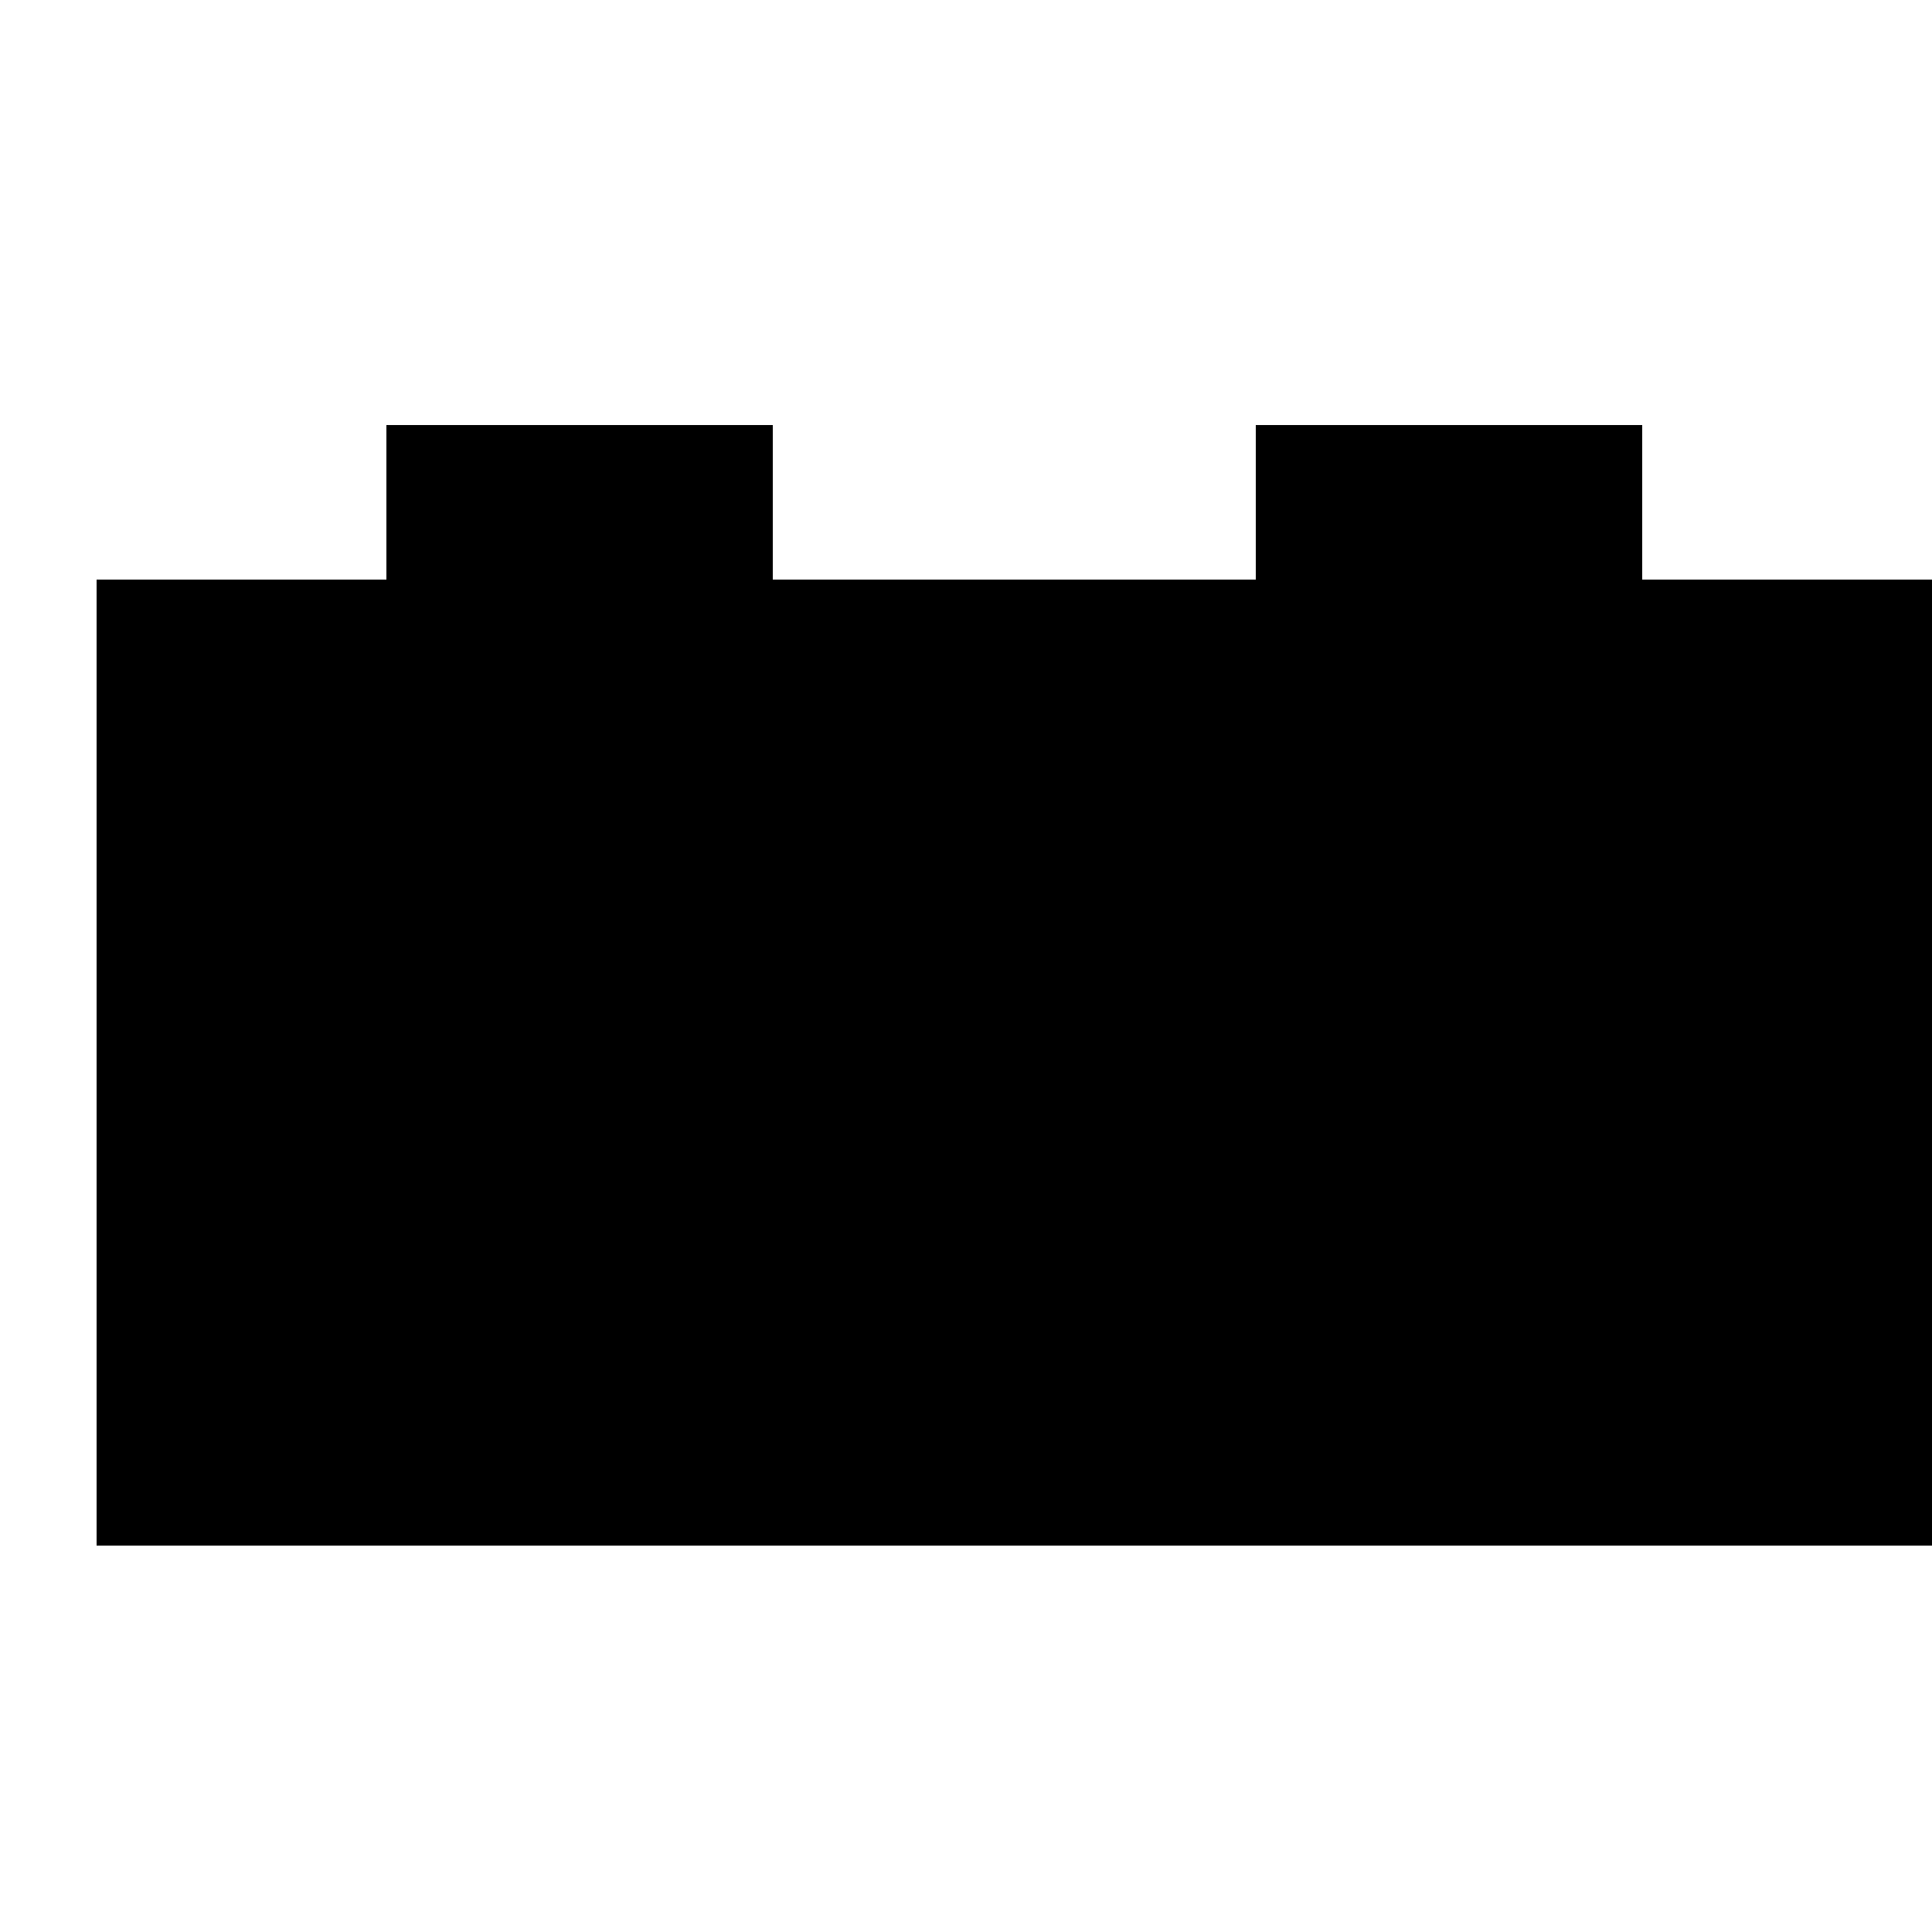 <?xml version="1.0" ?>
<svg
  width="100"
  height="100"
  viewBox="0 0 100 100"
  version="1.1"
  id="toyBrick"
  xmlns="http://www.w3.org/2000/svg"
  xmlns:svg="http://www.w3.org/2000/svg">
  <g>
    
    <rect x="5" width="95" y="30" height="50" stroke="none" fill="black"/>
    <rect x="20" width="20" y="22" height="8" stroke="none" fill="black"/>
    <rect x="65" width="20" y="22" height="8" stroke="none" fill="black"/>
  </g>
</svg>